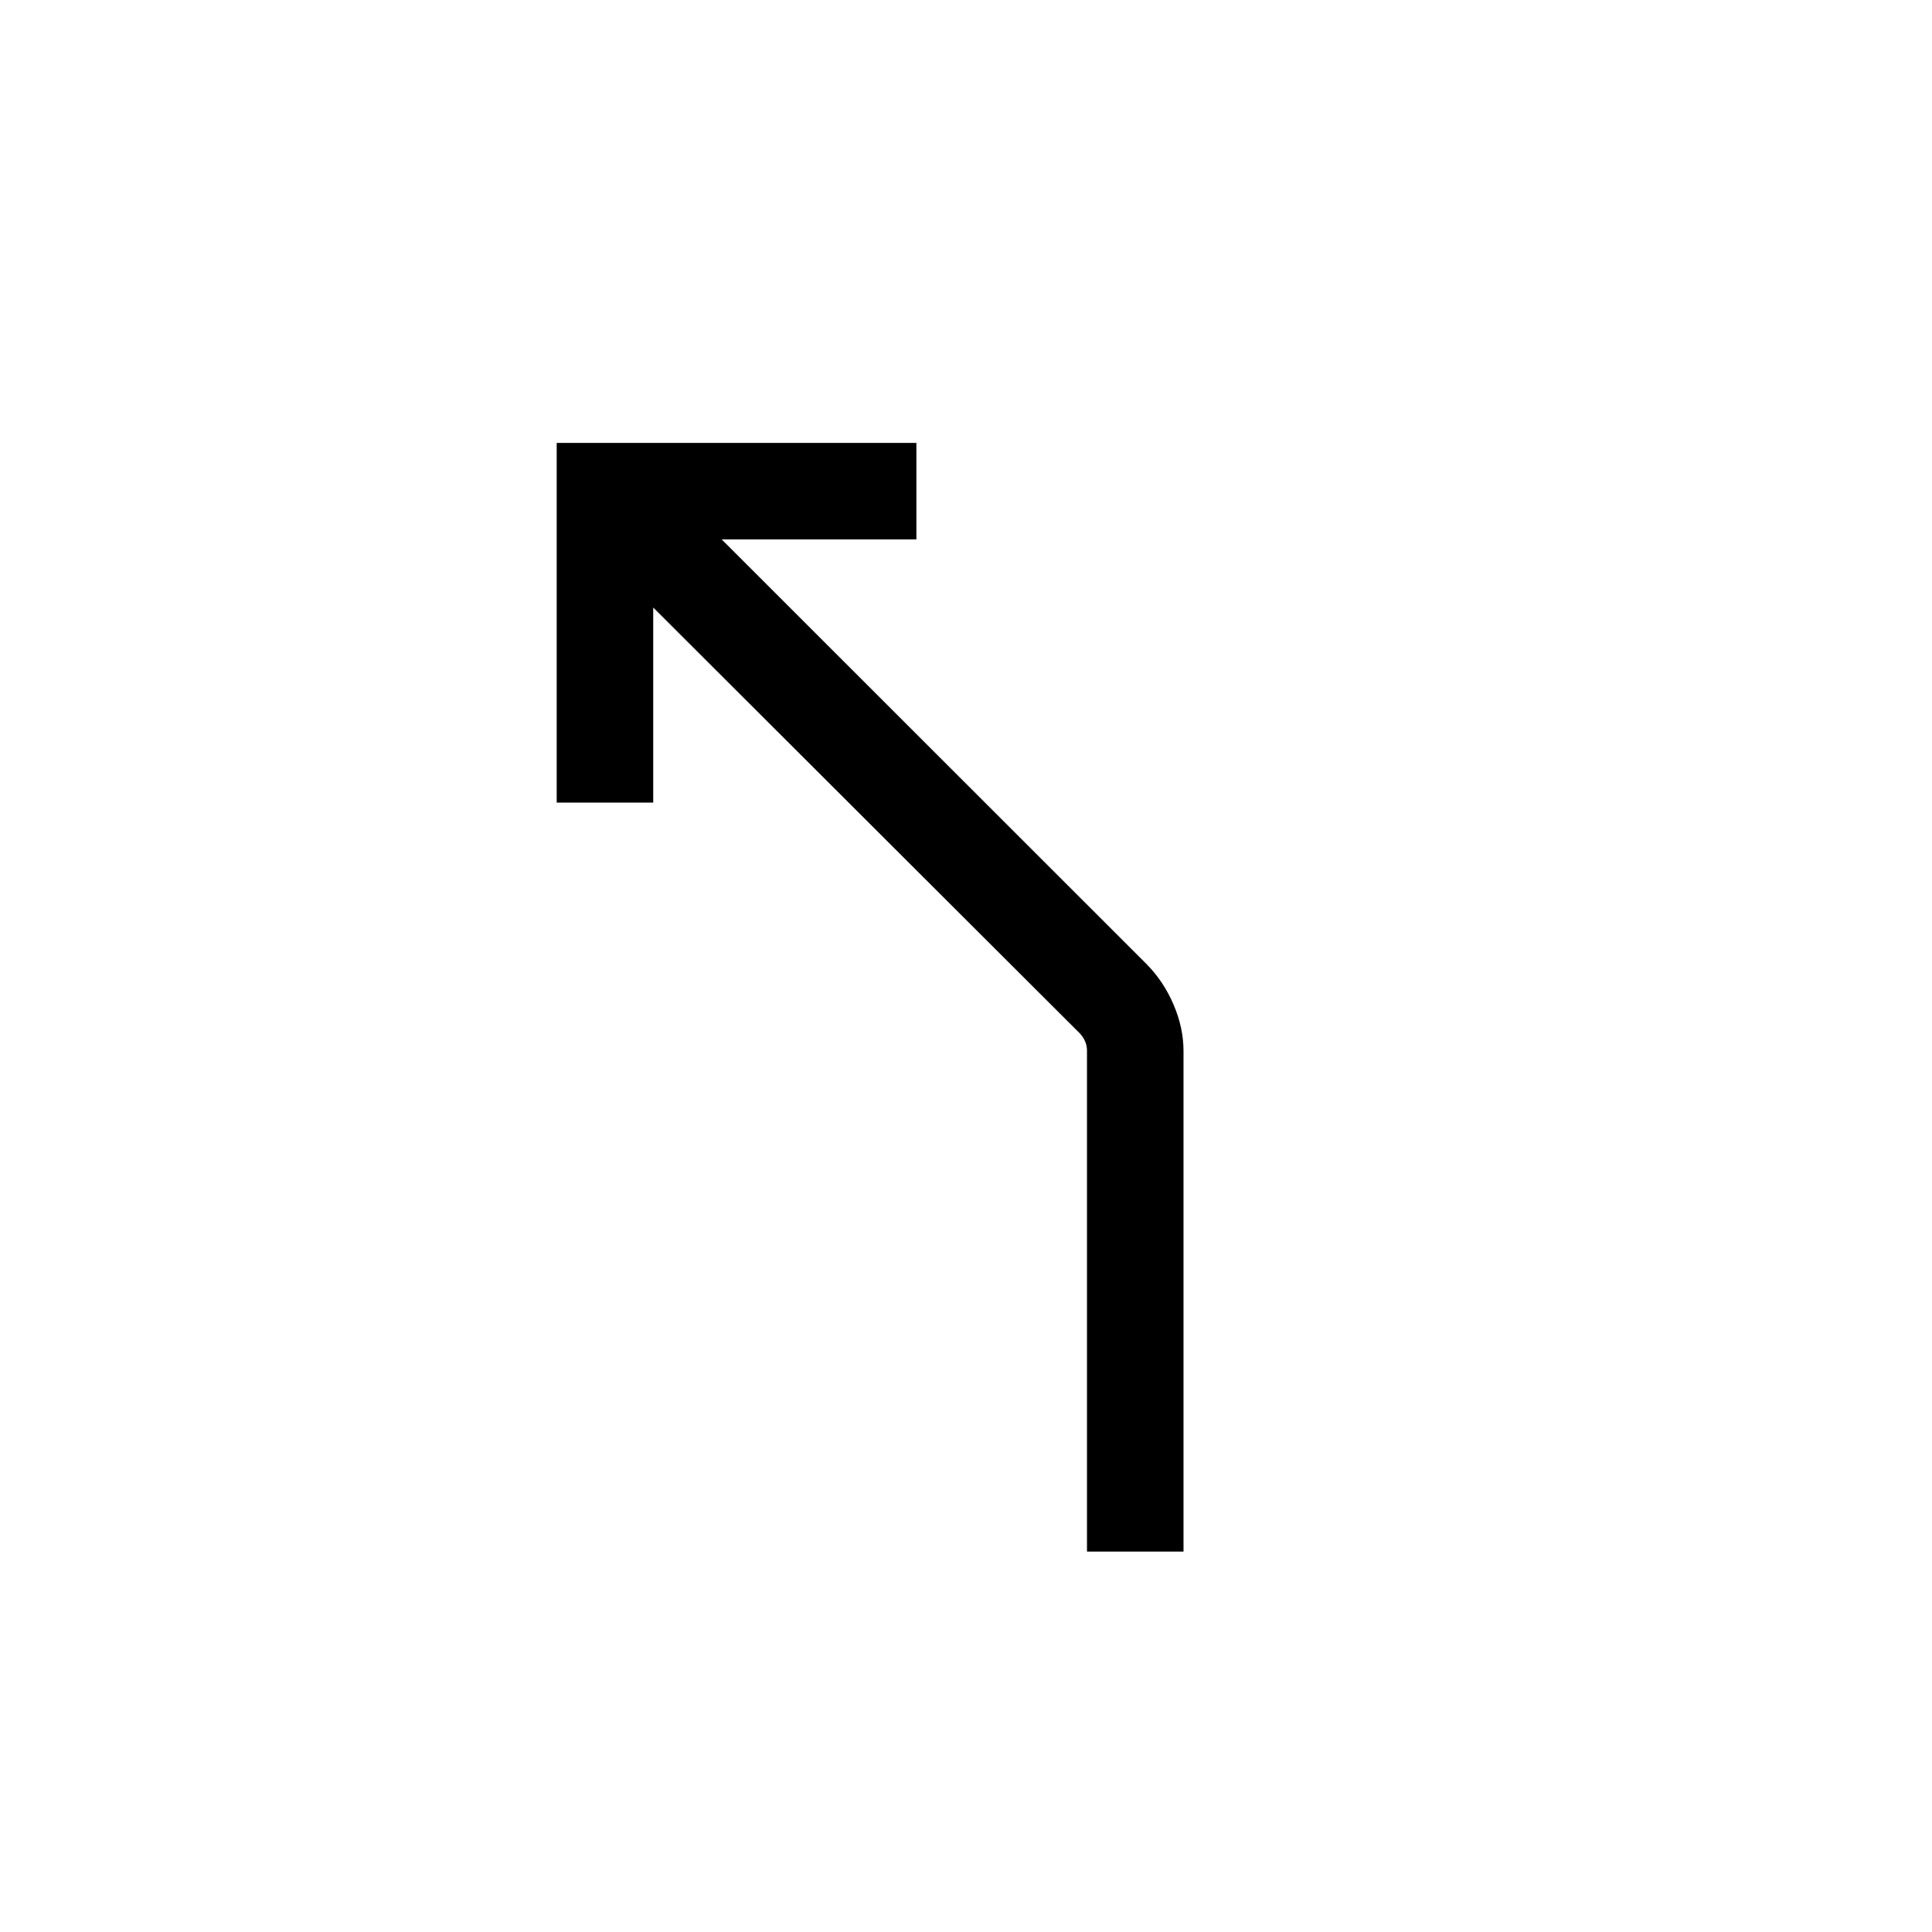 <svg xmlns="http://www.w3.org/2000/svg" height="20" viewBox="0 -960 960 960" width="20"><path d="M540.12-189.04v-248.92q0-2.31-.87-4.42-.86-2.12-2.6-4.04l-212.07-211.7v96.93h-47.96v-178.73h178.73v47.96h-96.74l211.2 211.11q8.41 8.53 13.34 20.07 4.93 11.54 4.93 23v248.74h-47.96Z"/></svg>